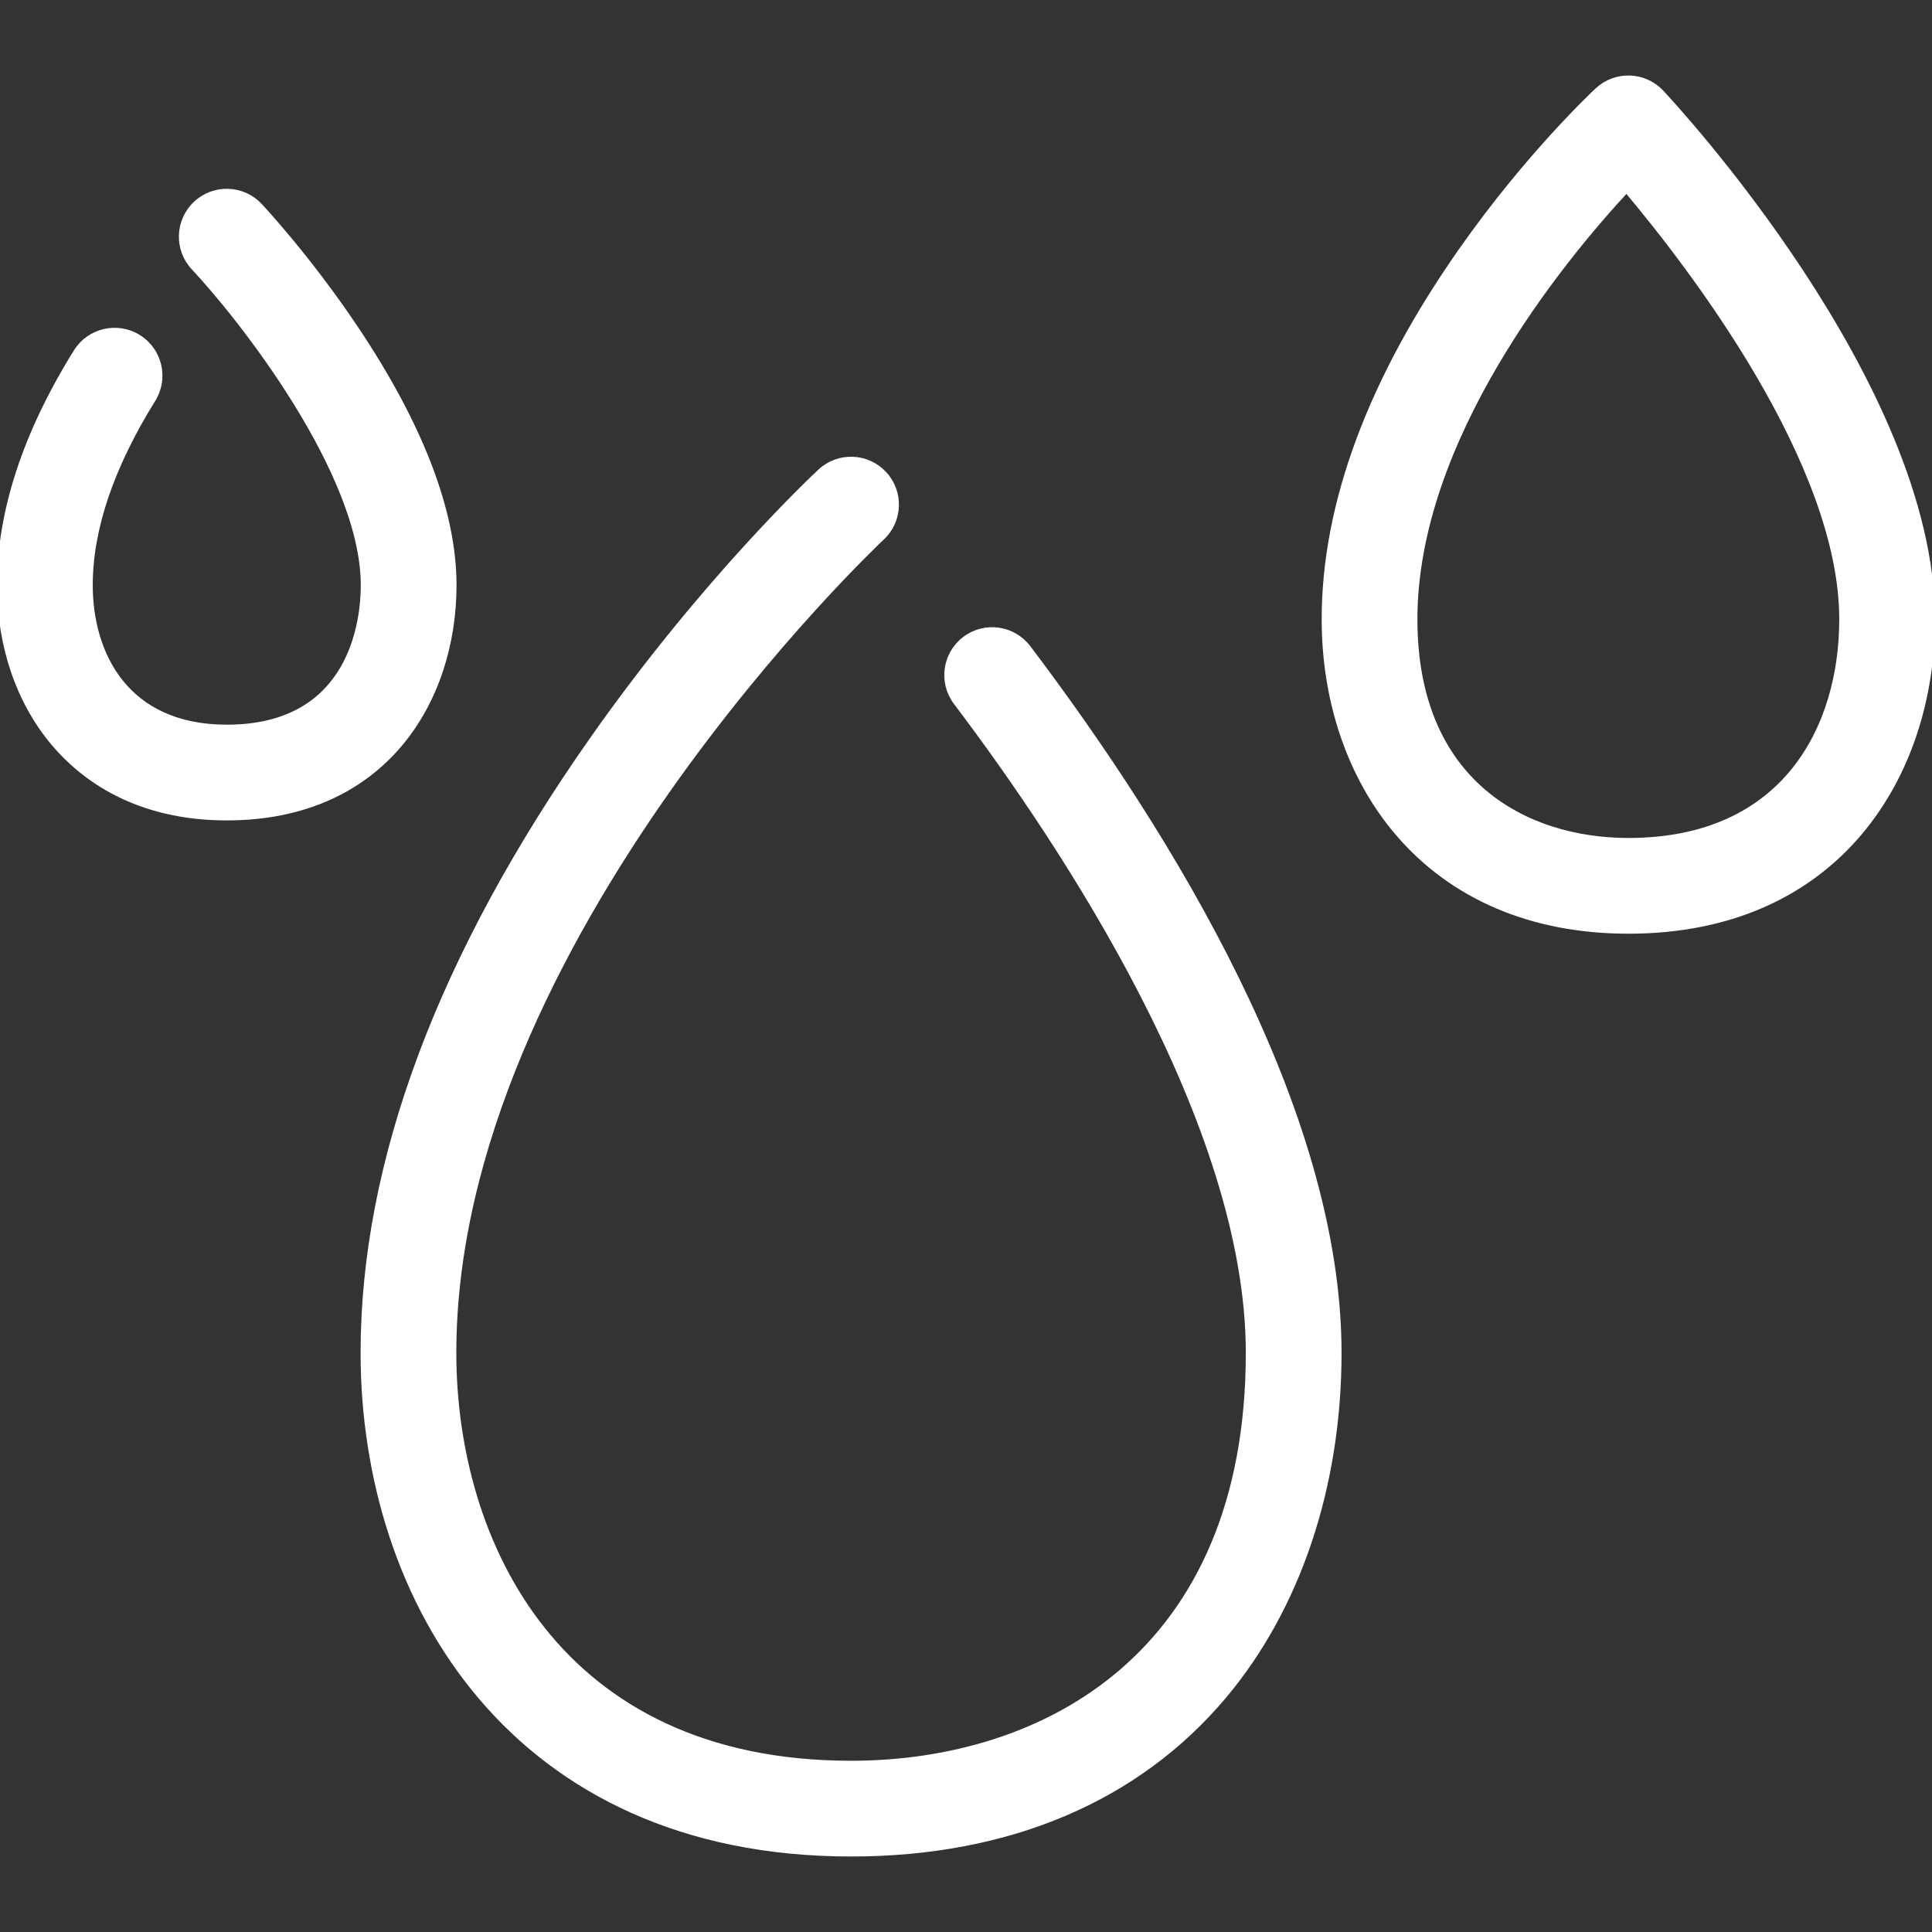 <svg fill="#fff" height="200px" width="200px" version="1.1" id="Capa_1" xmlns="http://www.w3.org/2000/svg" xmlns:xlink="http://www.w3.org/1999/xlink" viewBox="0 0 322.881 322.881" xml:space="preserve" stroke="#fff"><rect x="0" y="0" width="322.881" height="322.881" fill="#333333" stroke="none"/><g id="SVGRepo_bgCarrier" stroke-width="0"></g><g id="SVGRepo_tracerCarrier" stroke-linecap="round" stroke-linejoin="round"></g><g id="SVGRepo_iconCarrier"> <g> <path d="M161.288,106.839c-3.304,2.498-3.957,7.201-1.459,10.506c18.253,24.142,48.873,70.369,48.873,108.734 c0,50.641-34.336,68.684-66.47,68.684c-49.062,0-66.47-36.999-66.47-68.684c0-68.843,70.861-135.59,71.574-136.254 c3.035-2.819,3.209-7.564,0.39-10.599c-2.818-3.034-7.565-3.209-10.599-0.39c-0.779,0.723-19.286,18.023-38.017,44.671 C73.665,159.71,60.763,194.22,60.763,226.079c0,41.653,25.191,83.684,81.47,83.684c26.266,0,47.812-9.126,62.307-26.391 c12.357-14.719,19.163-35.065,19.163-57.293c0-40.603-28.228-86.461-51.908-117.781 C169.297,104.994,164.593,104.34,161.288,106.839z"></path> <path d="M75.795,97.802c0-12.238-5.541-26.705-16.47-42.999C51.475,43.099,43.694,34.769,43.366,34.42 c-2.834-3.02-7.58-3.173-10.601-0.337c-3.021,2.834-3.172,7.58-0.337,10.601c7.89,8.408,28.366,34.341,28.366,53.118 c0,5.585-1.651,23.808-22.897,23.808C21.016,121.609,15,109.312,15,97.802c0-9.398,3.538-19.847,10.515-31.055 c2.188-3.517,1.113-8.142-2.403-10.331c-3.516-2.187-8.142-1.112-10.331,2.403C4.3,72.443,0,85.559,0,97.802 c0,10.137,3.213,19.515,9.046,26.408c4.787,5.656,13.679,12.399,28.852,12.399C64.077,136.609,75.795,117.118,75.795,97.802z"></path> <path d="M277.6,15.486c-2.824-3.011-7.55-3.172-10.573-0.363c-0.466,0.433-11.519,10.765-22.656,26.61 c-15.255,21.702-22.989,42.482-22.989,61.765c0,13.673,4.305,26.289,12.12,35.524c9.146,10.808,22.504,16.521,38.63,16.521 c35.058,0,50.75-26.14,50.75-52.045C322.881,64.191,279.449,17.456,277.6,15.486z M272.131,140.543 c-17.282,0-35.75-9.731-35.75-37.045c0-30.145,24.336-59.855,35.444-71.847c11.066,13.149,36.056,45.736,36.056,71.847 C307.881,121.406,298.489,140.543,272.131,140.543z"></path> </g> </g></svg>